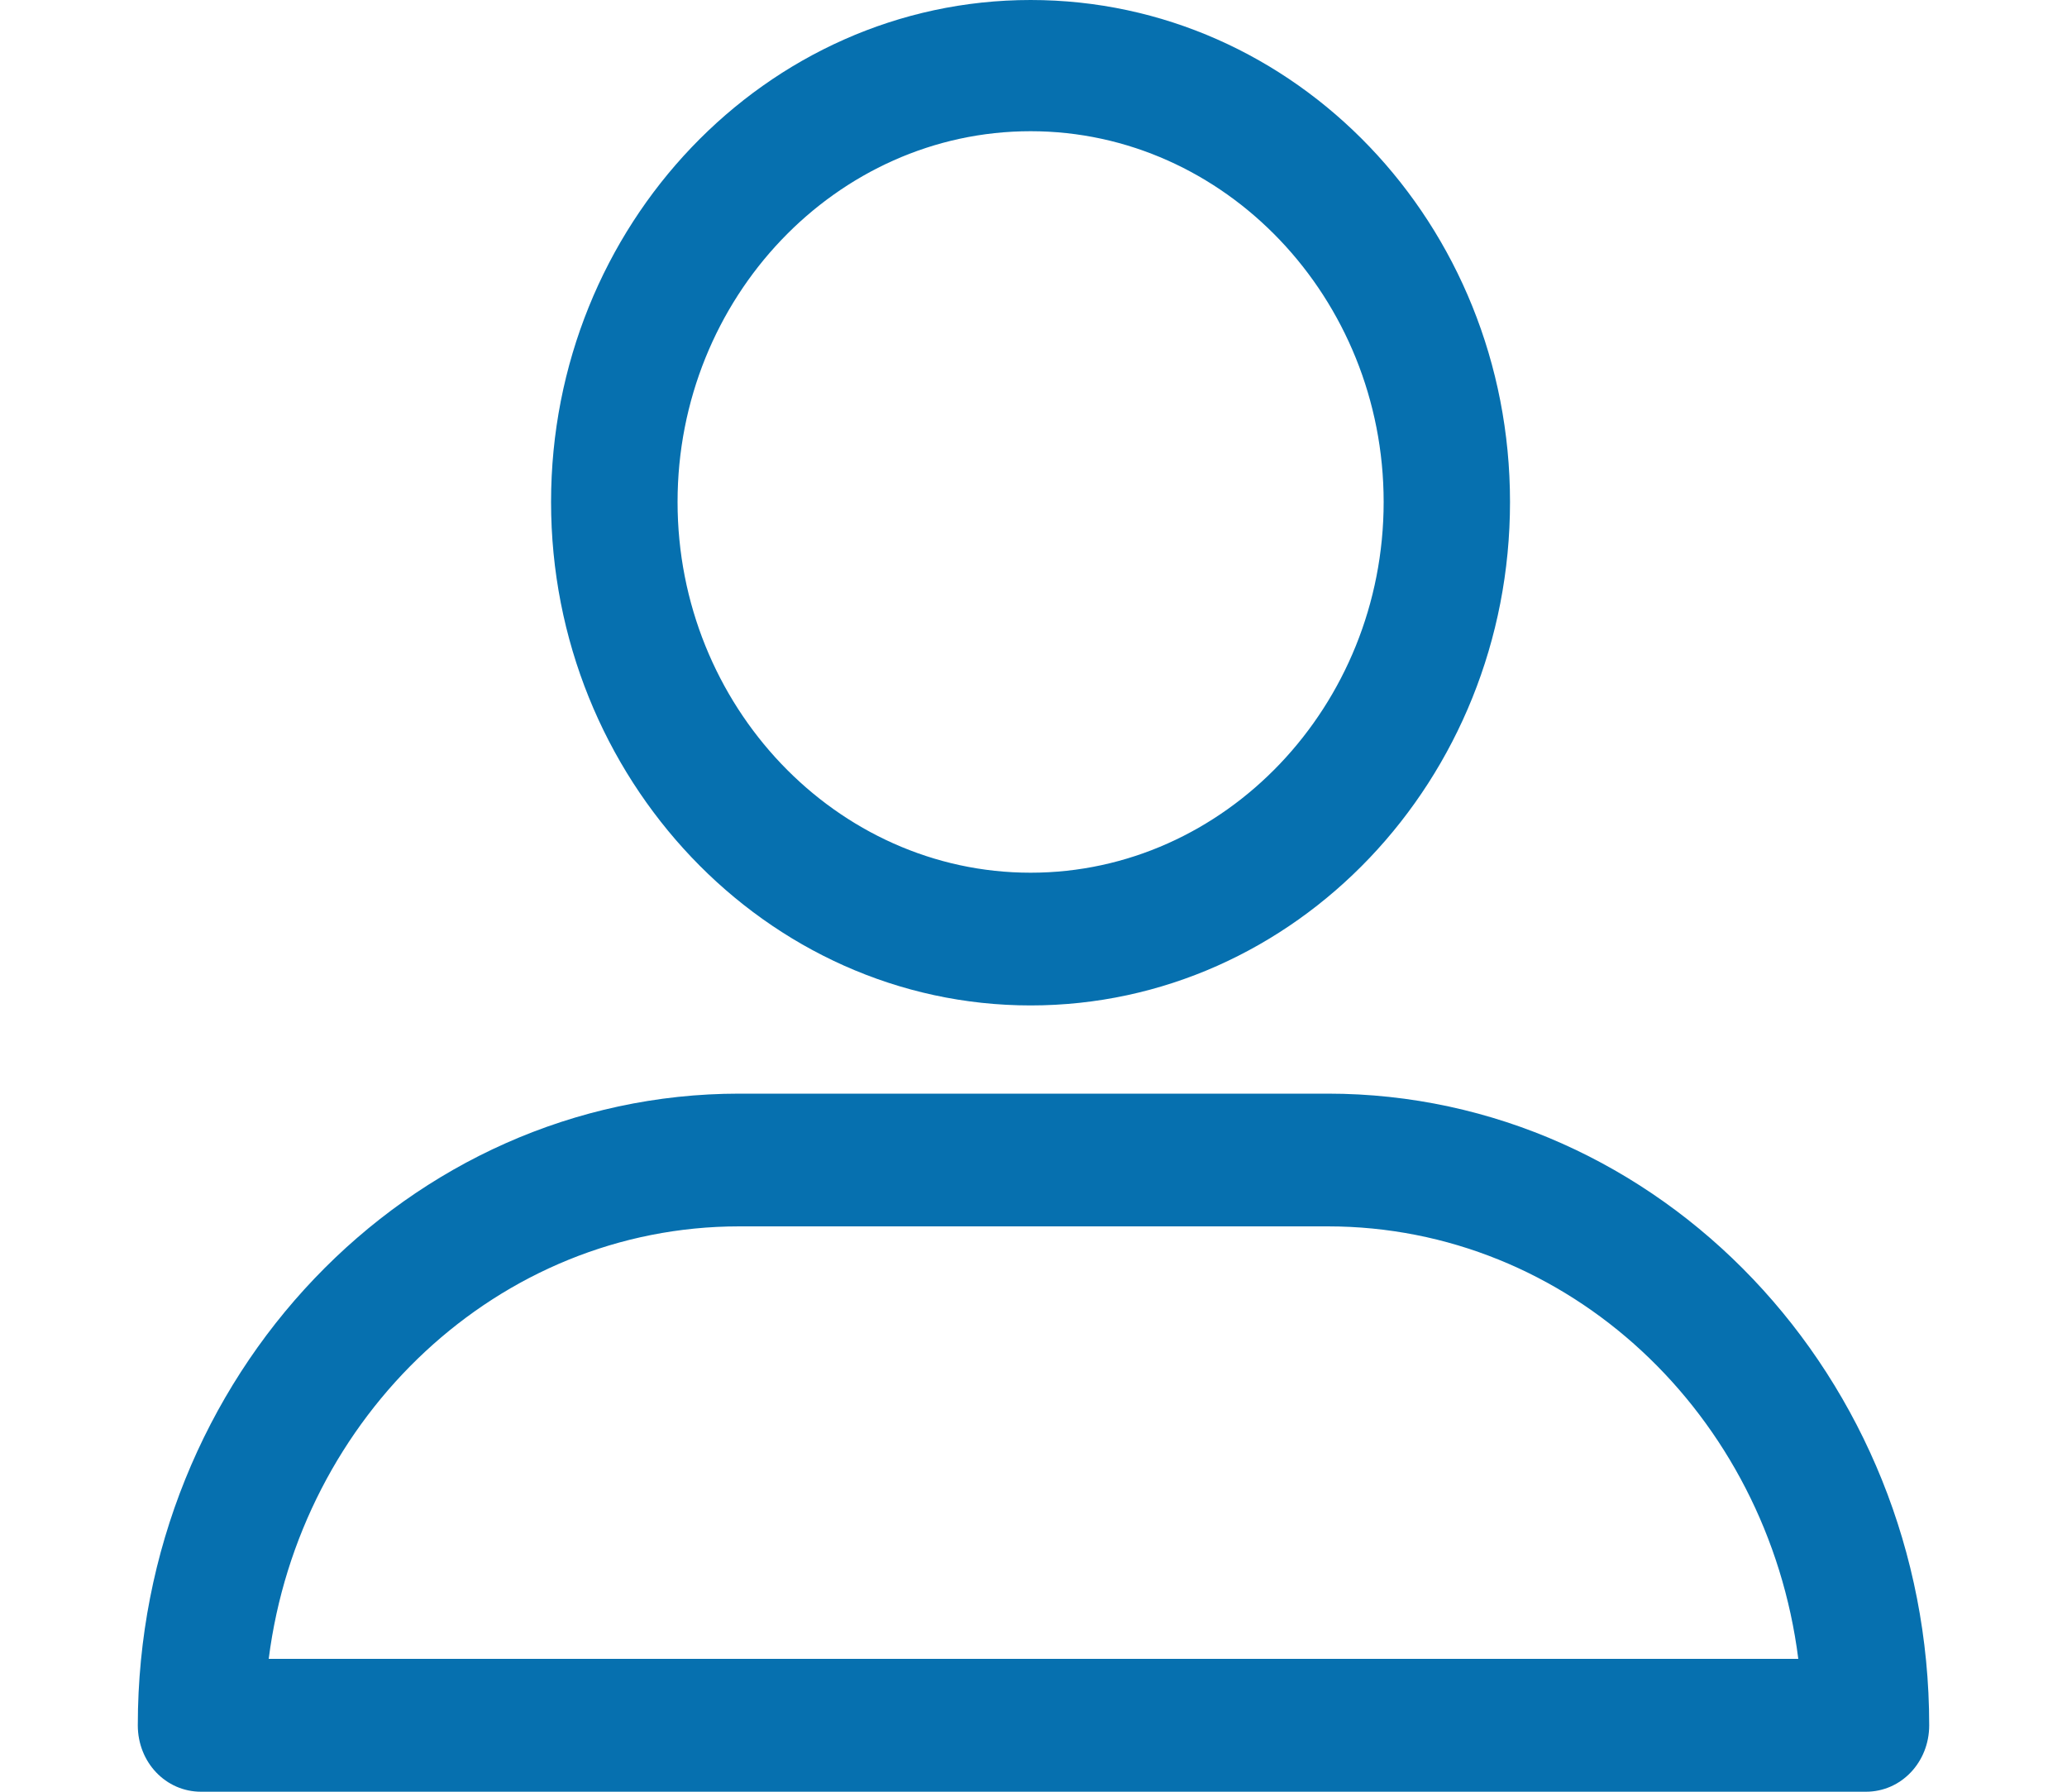 <?xml version="1.0" encoding="utf-8"?>
<!-- Generator: Adobe Illustrator 16.0.0, SVG Export Plug-In . SVG Version: 6.00 Build 0)  -->
<!DOCTYPE svg PUBLIC "-//W3C//DTD SVG 1.1//EN" "http://www.w3.org/Graphics/SVG/1.1/DTD/svg11.dtd">
<svg version="1.1" id="Layer_1" xmlns="http://www.w3.org/2000/svg" xmlns:xlink="http://www.w3.org/1999/xlink" x="0px" y="0px"
	 width="15px" height="13px" viewBox="0 0 15 13" enable-background="new 0 0 15 13" xml:space="preserve">
<g>
	<g>
		<path fill="#0670af" d="M7.479,7.295c1.921,0,3.479-1.636,3.479-3.653S9.399,0,7.479,0S3.999,1.636,3.999,3.642
			C3.999,5.647,5.558,7.295,7.479,7.295z M7.479,0.952c1.409,0,2.562,1.21,2.562,2.69c0,1.479-1.152,2.69-2.562,2.69
			s-2.562-1.211-2.562-2.69C4.917,2.162,6.069,0.952,7.479,0.952z M9.635,7.935h-4.27C2.964,7.935,1,9.984,1,12.518
			C1,12.786,1.202,13,1.459,13h12.082C13.797,13,14,12.786,14,12.518C14,9.996,12.047,7.935,9.635,7.935z M1.95,12.036
			c0.224-1.76,1.665-3.138,3.415-3.138h4.27c1.75,0,3.191,1.367,3.415,3.138H1.95z"/>
	</g>
</g>
</svg>
